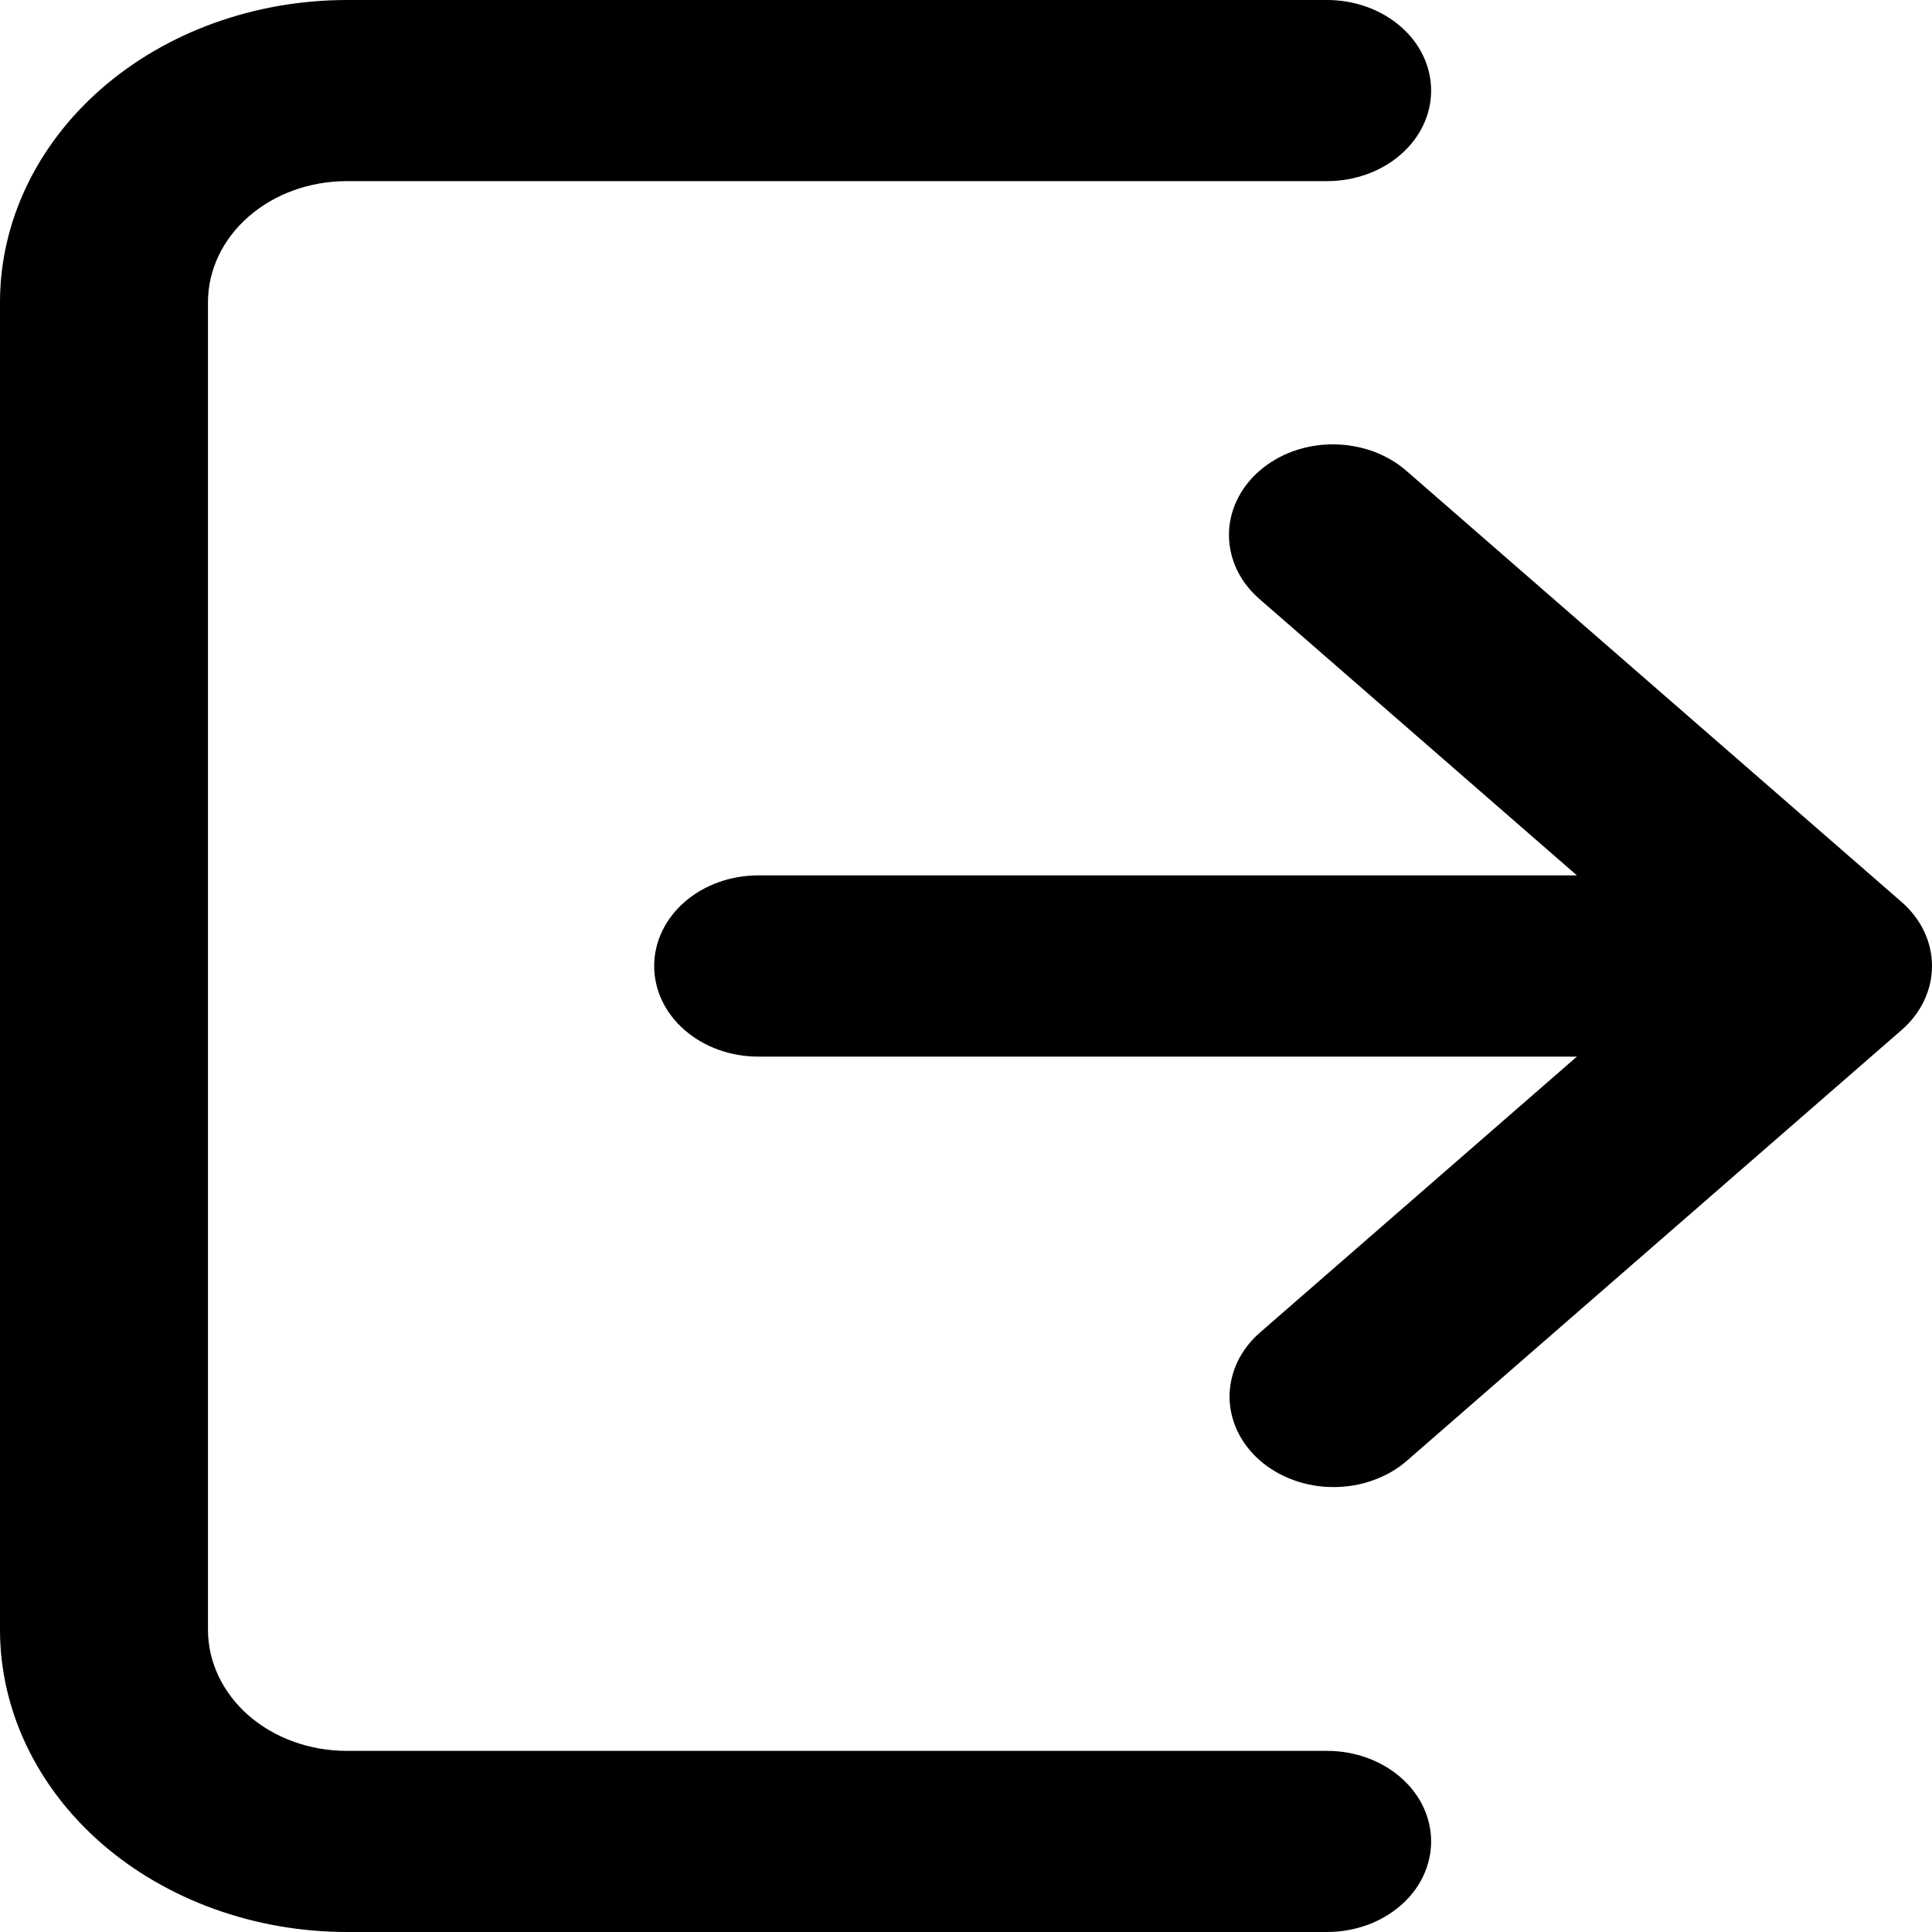 <svg width="20" height="20" viewBox="0 0 20 20" fill="none" xmlns="http://www.w3.org/2000/svg">
<path d="M14.815 19.062C14.815 19.311 14.702 19.55 14.5 19.725C14.298 19.901 14.024 20 13.738 20H3.589C2.637 19.999 1.725 19.669 1.052 19.084C0.38 18.498 0.001 17.703 0 16.875V3.125C0.001 2.296 0.38 1.502 1.052 0.916C1.725 0.33 2.637 0.001 3.589 0L13.738 0C14.024 0 14.298 0.099 14.5 0.275C14.702 0.45 14.815 0.689 14.815 0.938C14.815 1.186 14.702 1.425 14.5 1.6C14.298 1.776 14.024 1.875 13.738 1.875H3.589C3.208 1.875 2.843 2.007 2.574 2.242C2.305 2.476 2.154 2.794 2.153 3.125V16.875C2.154 17.206 2.305 17.524 2.574 17.759C2.843 17.993 3.208 18.125 3.589 18.125H13.738C14.024 18.125 14.298 18.224 14.5 18.4C14.702 18.575 14.815 18.814 14.815 19.062ZM19.685 9.337L14.568 4.882C14.469 4.793 14.35 4.723 14.219 4.674C14.088 4.626 13.947 4.601 13.805 4.6C13.662 4.599 13.521 4.623 13.389 4.67C13.258 4.717 13.138 4.787 13.037 4.875C12.937 4.962 12.857 5.066 12.803 5.181C12.749 5.296 12.721 5.419 12.722 5.543C12.723 5.667 12.752 5.789 12.807 5.904C12.863 6.018 12.944 6.121 13.046 6.208L16.324 9.062H7.849C7.563 9.062 7.289 9.161 7.087 9.337C6.885 9.513 6.772 9.751 6.772 10C6.772 10.249 6.885 10.487 7.087 10.663C7.289 10.839 7.563 10.938 7.849 10.938H16.324L13.046 13.792C12.945 13.879 12.866 13.982 12.811 14.096C12.757 14.21 12.729 14.332 12.728 14.456C12.728 14.579 12.756 14.701 12.81 14.815C12.864 14.929 12.944 15.033 13.044 15.12C13.144 15.207 13.263 15.276 13.394 15.323C13.525 15.37 13.665 15.395 13.806 15.394C13.948 15.394 14.088 15.37 14.219 15.322C14.35 15.275 14.469 15.206 14.568 15.118L19.685 10.663C19.887 10.487 20 10.249 20 10C20 9.751 19.887 9.513 19.685 9.337Z" fill="black"/>
</svg>
